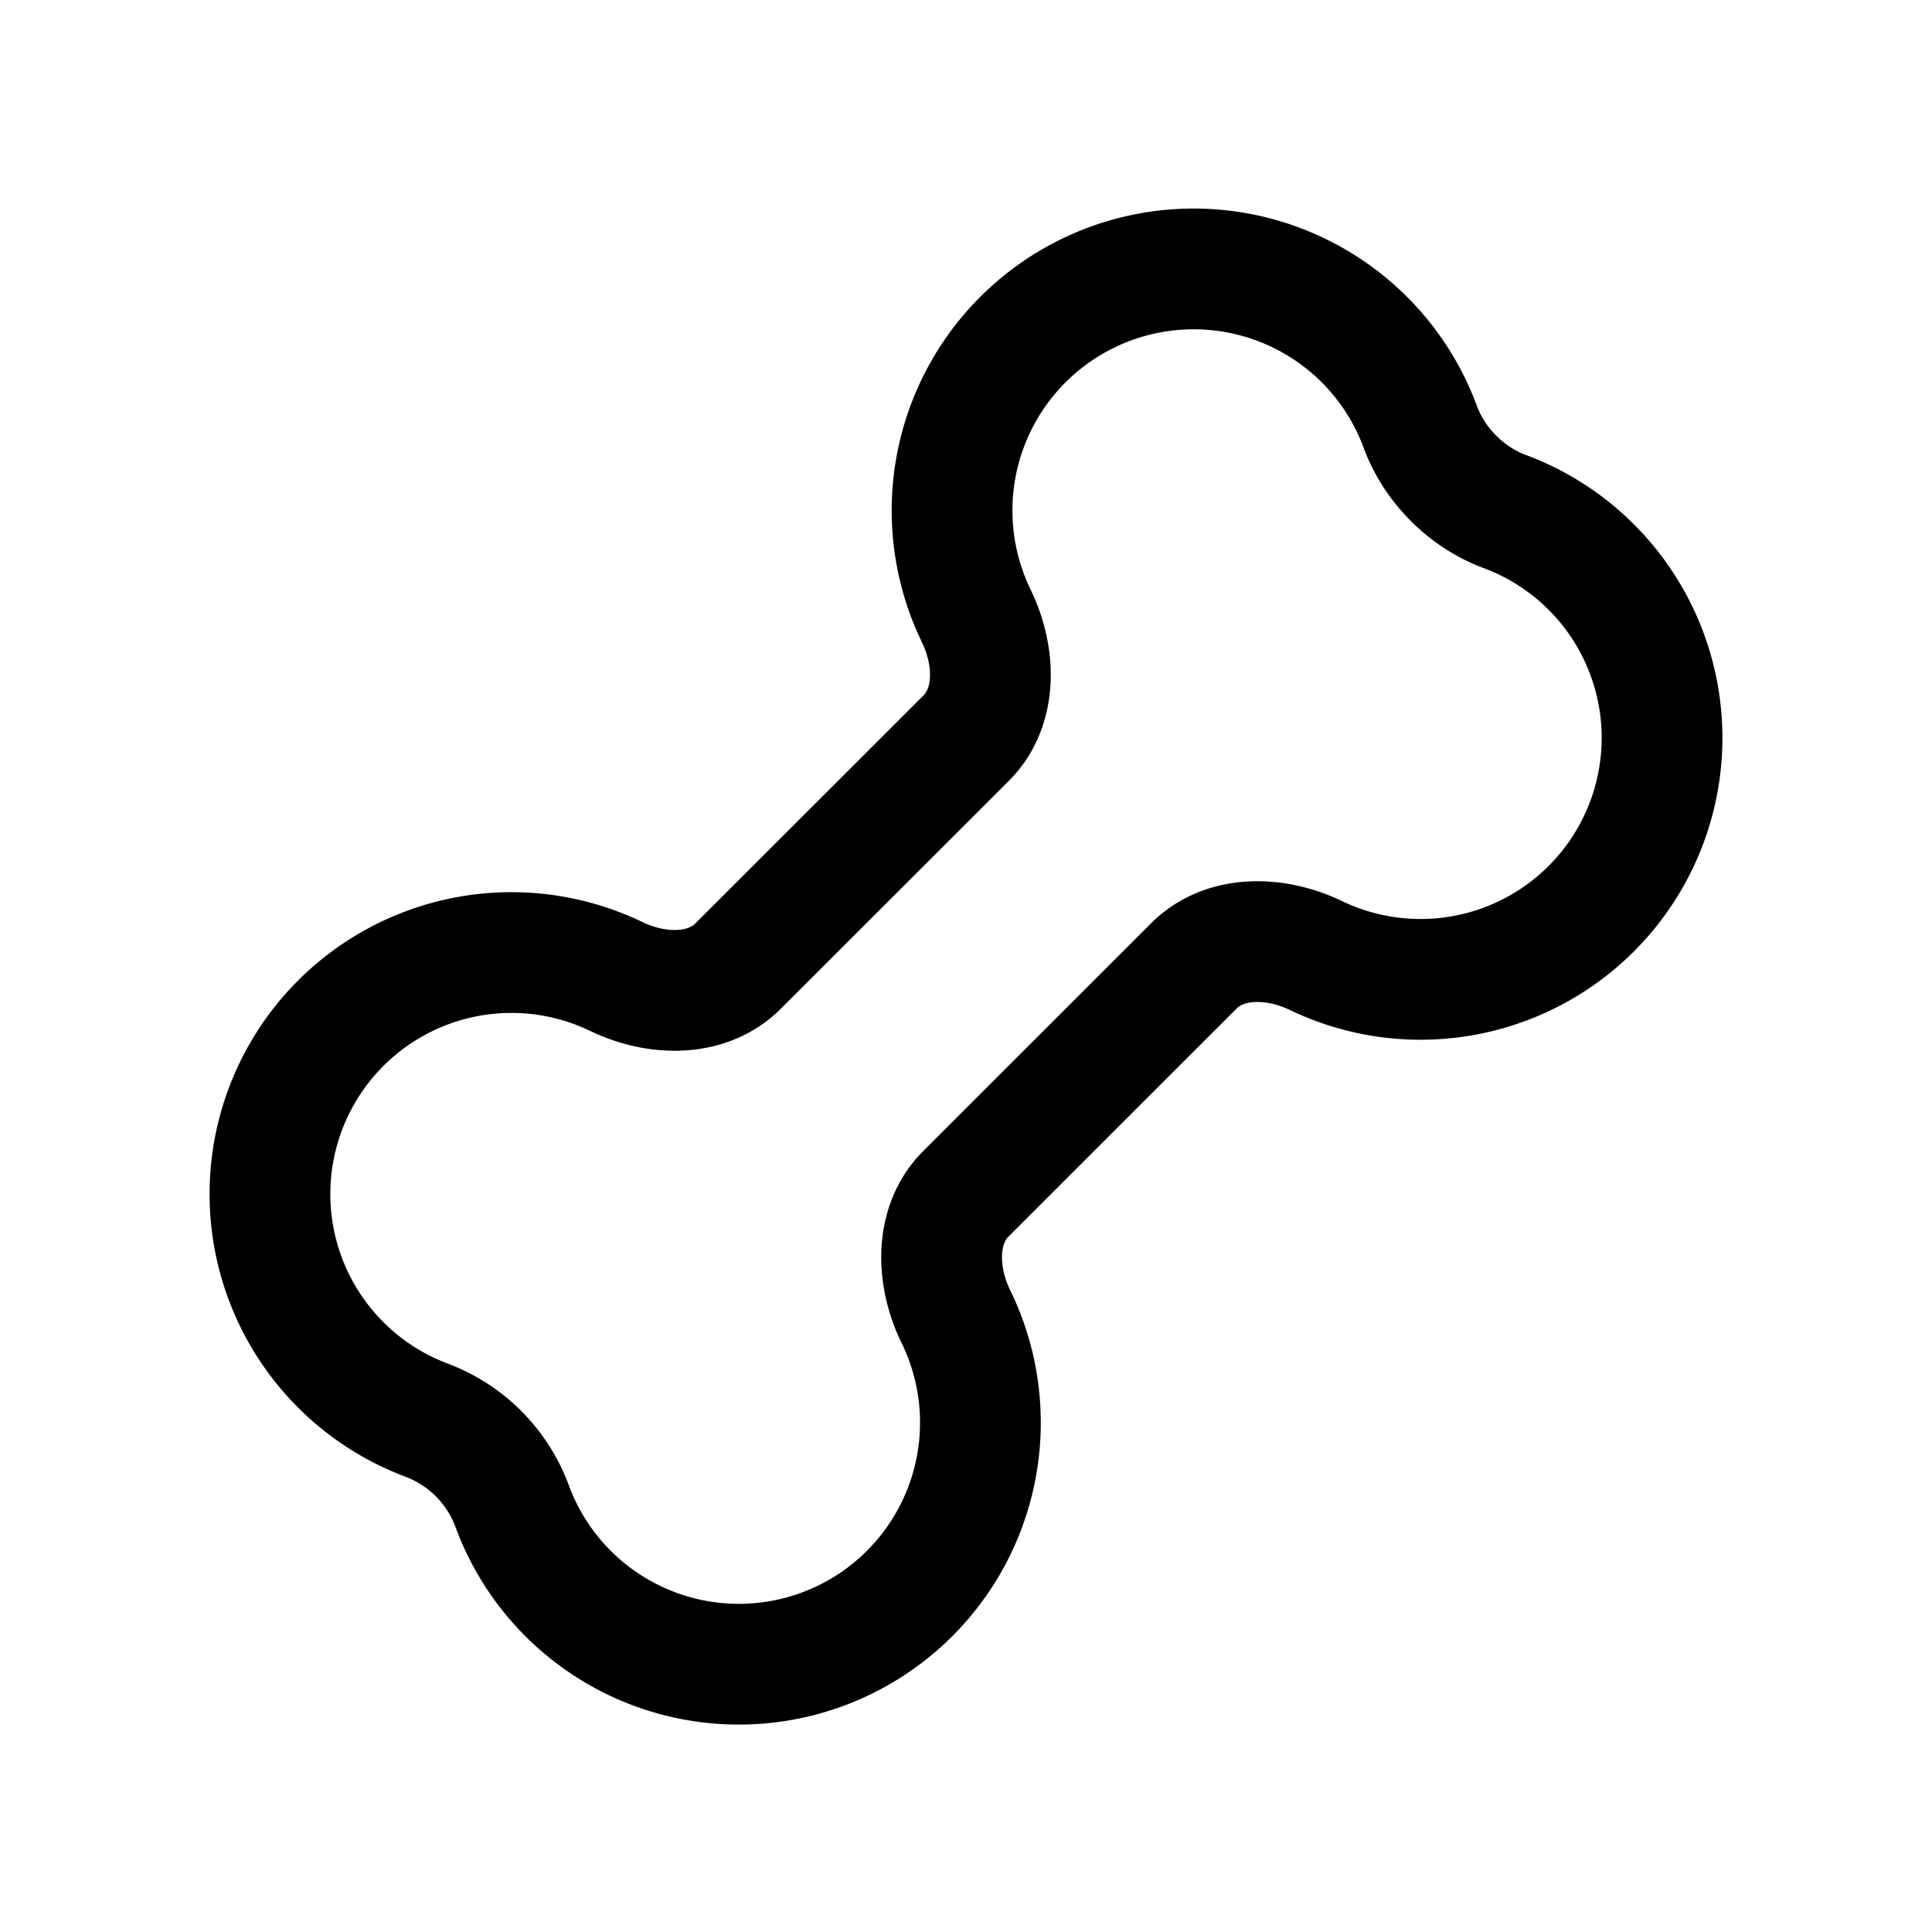 <svg xmlns="http://www.w3.org/2000/svg" width="24" height="24" viewBox="0 0 24 24" fill="none">
    <path stroke="currentColor" stroke-linejoin="round" stroke-width="1.5" d="M12.129 7.654a3.001 3.001 0 1 1 5.514-2.352c.176.478.576.878 1.054 1.054a3 3 0 1 1-2.35 5.514c-.498-.24-1.128-.26-1.518.13L12 14.828c-.39.39-.37 1.021-.13 1.518a3.001 3.001 0 1 1-5.513 2.35 1.815 1.815 0 0 0-1.054-1.053 3 3 0 1 1 2.35-5.514c.497.241 1.128.261 1.518-.13L12 9.172c.39-.39.37-1.02.129-1.517Z"/>
</svg>